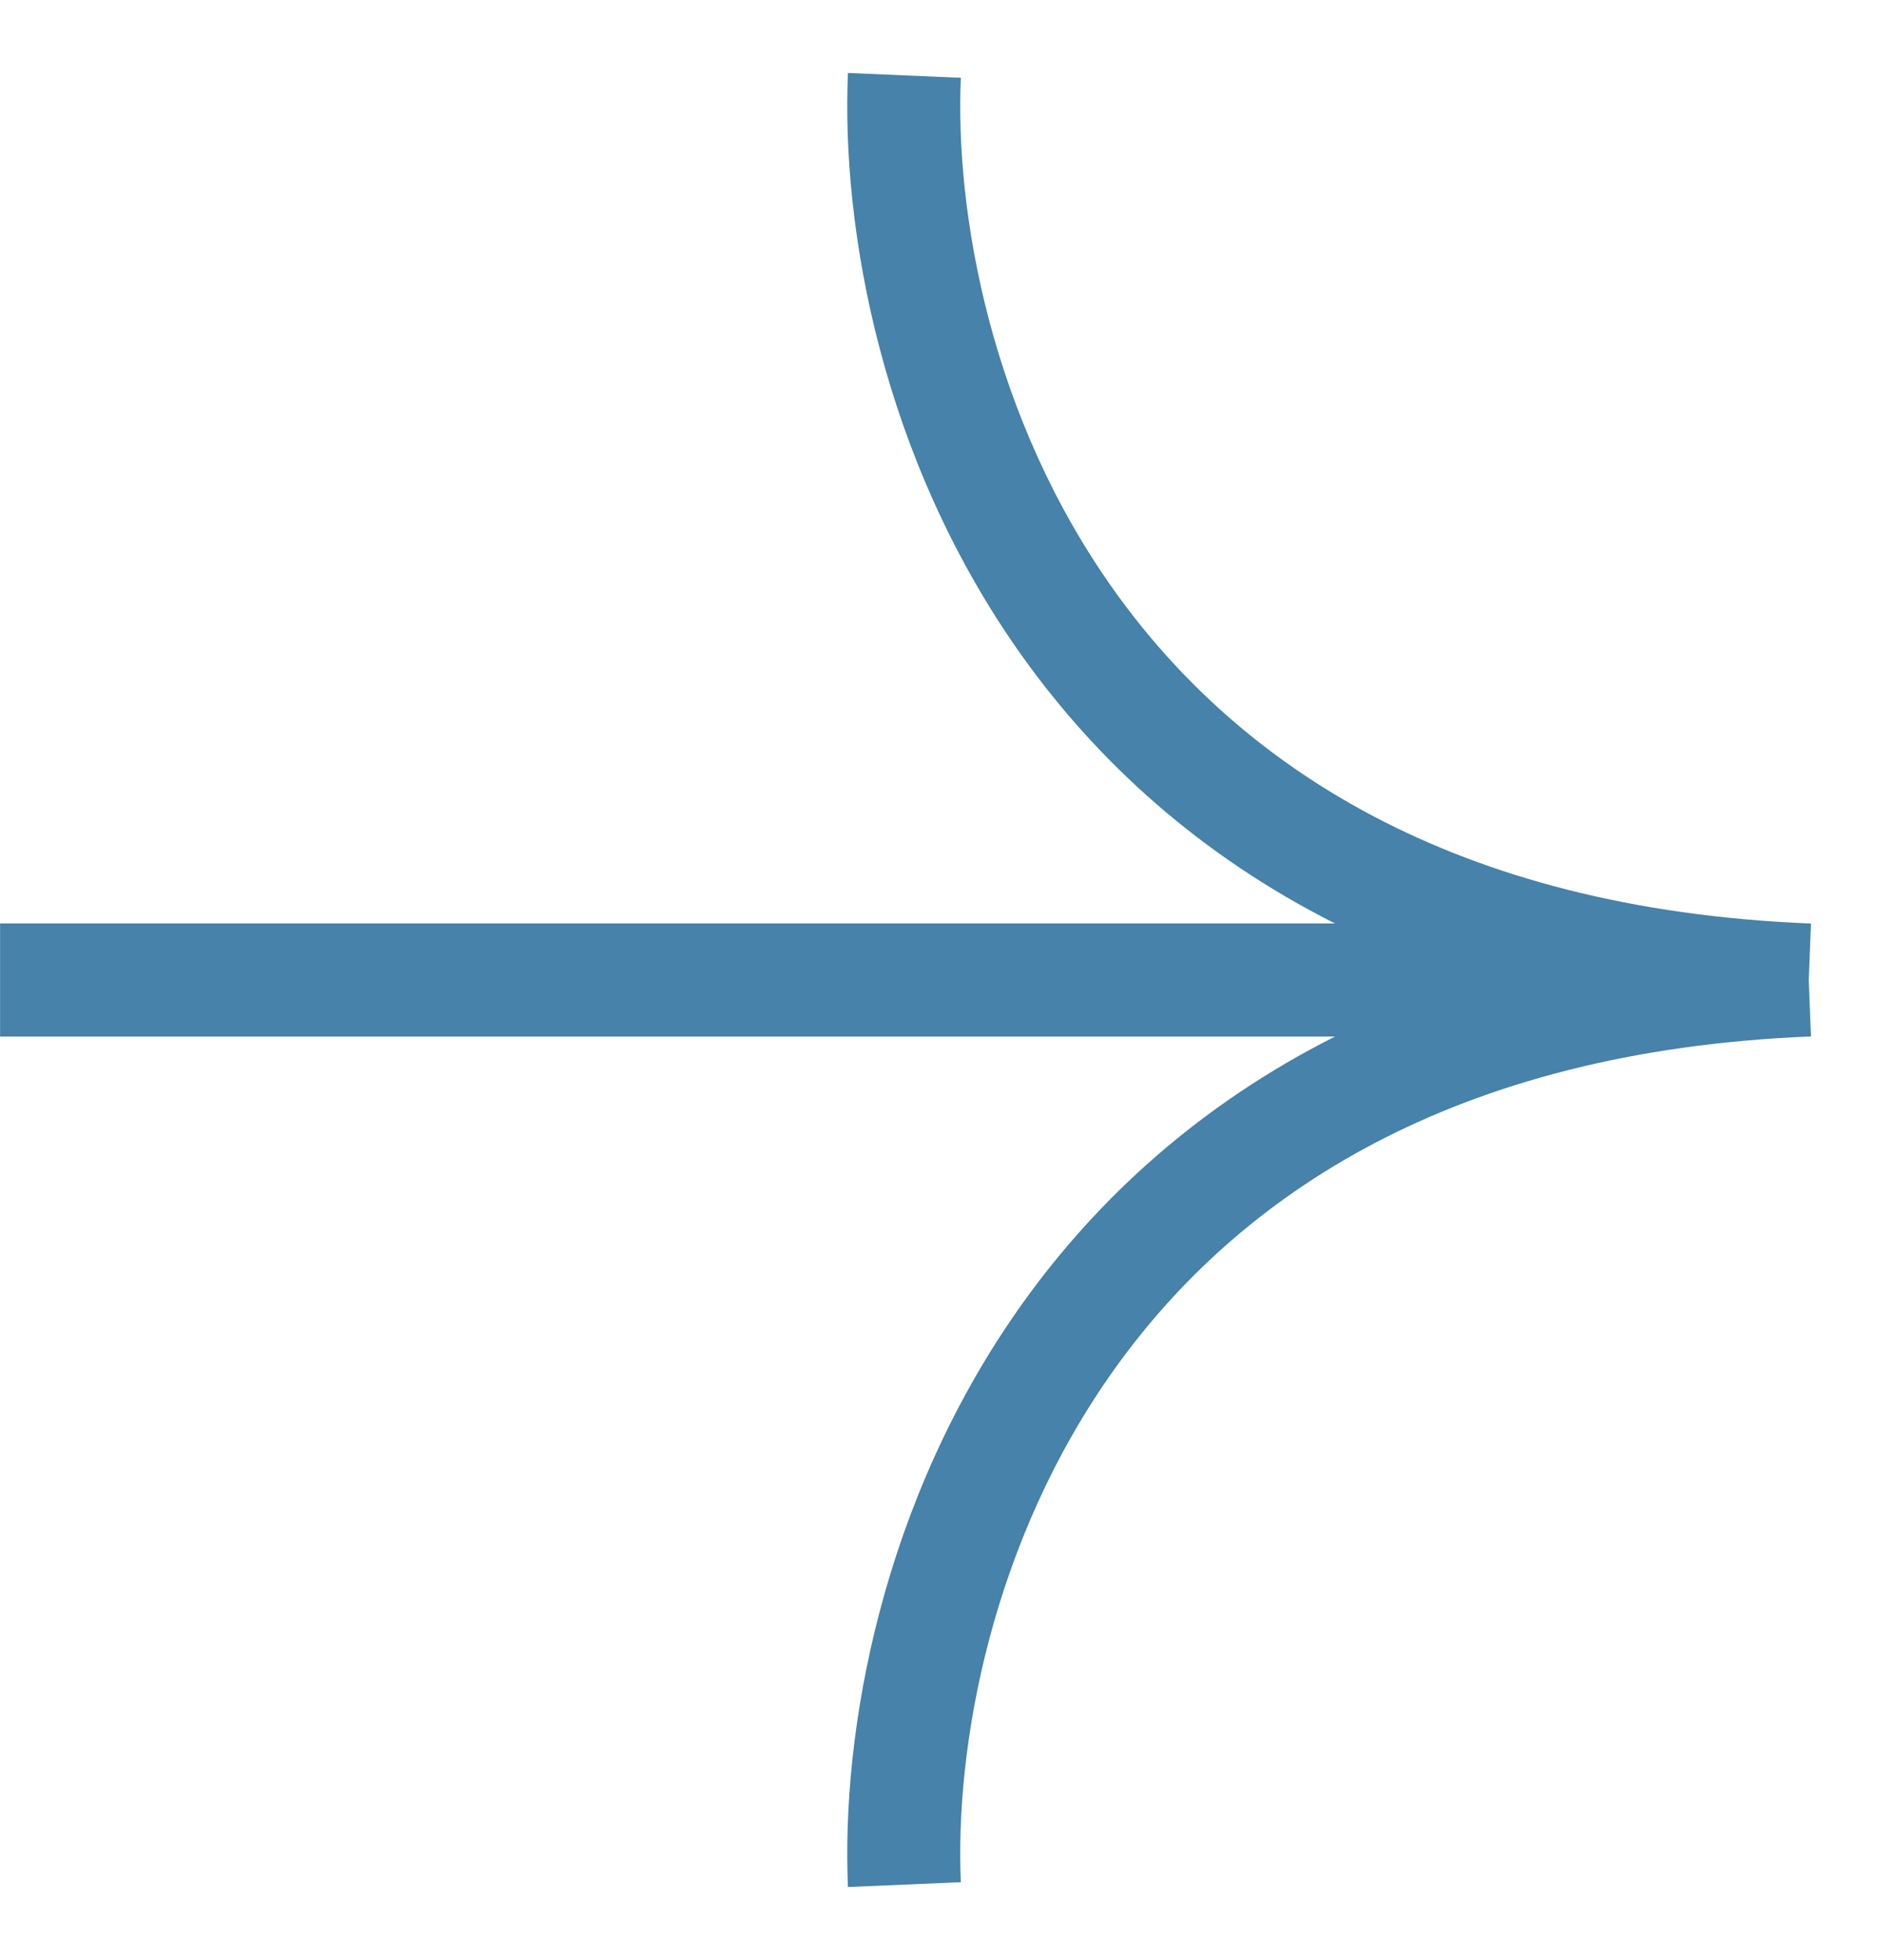 <svg width="25" height="26" viewBox="0 0 25 26" fill="none" xmlns="http://www.w3.org/2000/svg">
<path d="M11.252 0.968C11.163 3.018 11.692 6.092 13.579 8.725C14.569 10.105 15.919 11.345 17.715 12.25H0.001V13.75H17.715C15.919 14.655 14.569 15.895 13.579 17.275C11.692 19.908 11.163 22.982 11.252 25.032L12.75 24.968C12.672 23.184 13.143 20.458 14.798 18.149C16.427 15.876 19.25 13.94 24.031 13.749L24.001 13L24.031 12.251C19.25 12.06 16.427 10.124 14.798 7.851C13.143 5.542 12.672 2.816 12.75 1.032L11.252 0.968Z" fill="#4682A9"/>
</svg>

